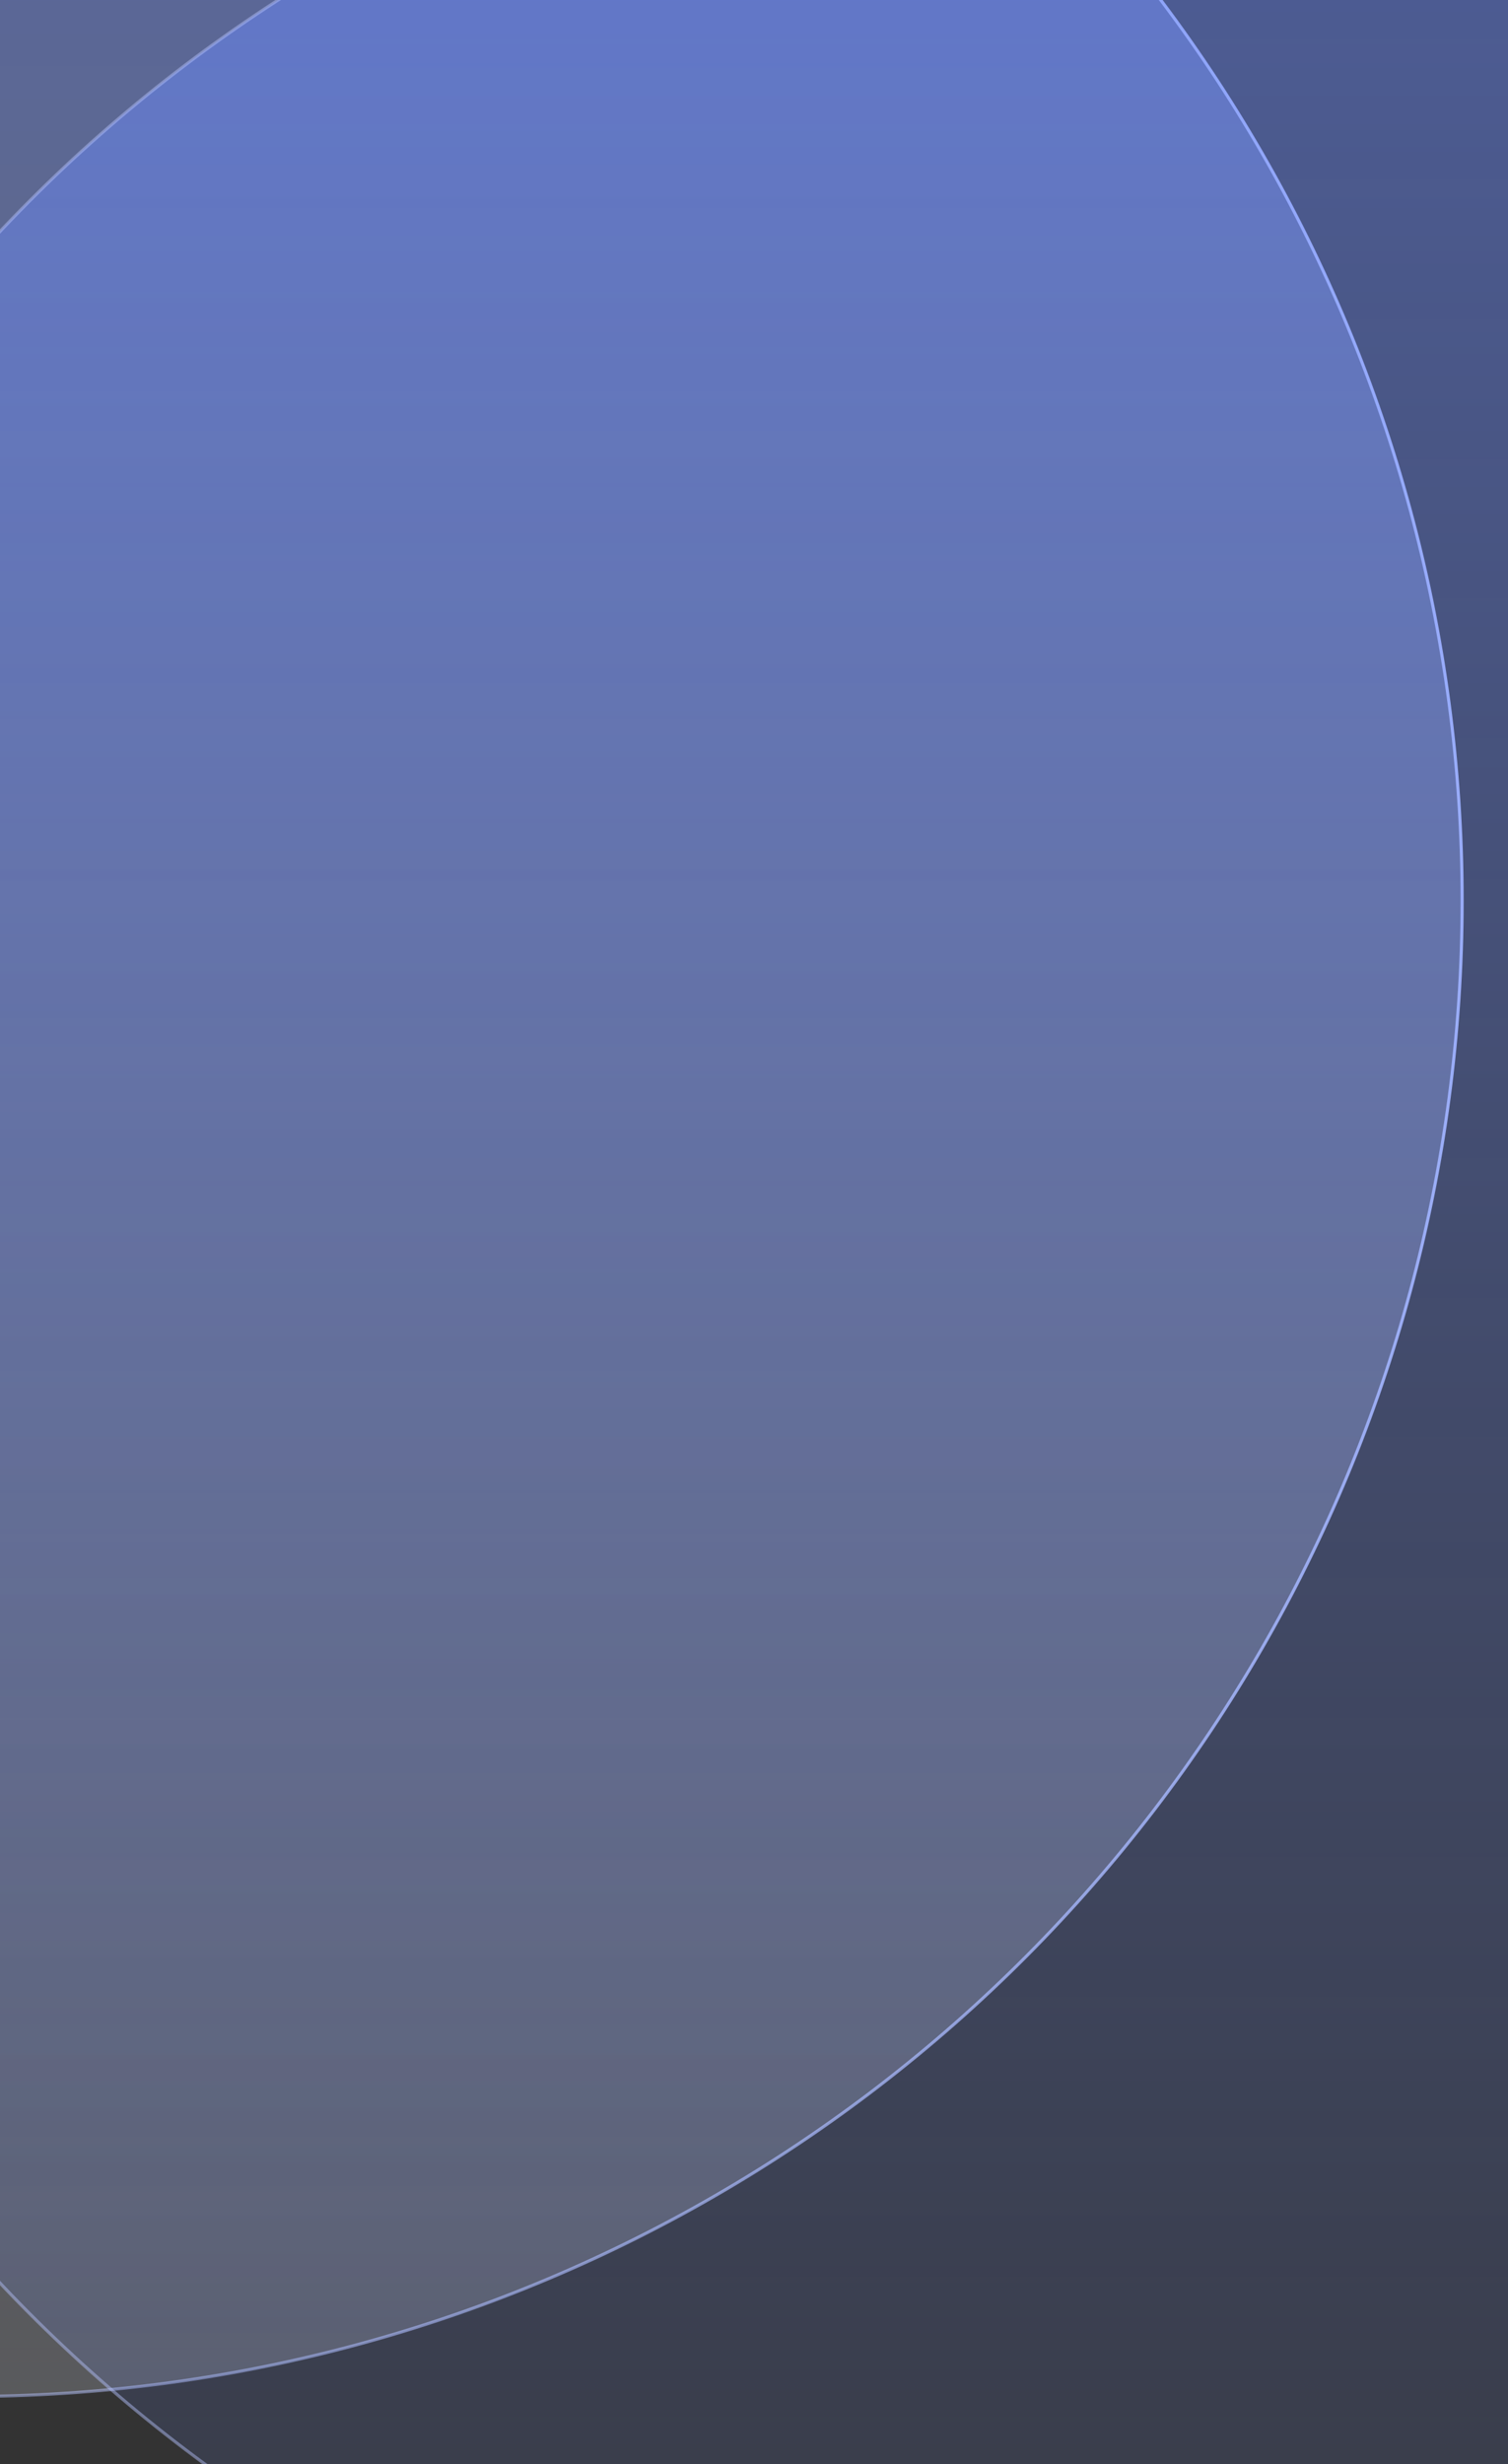 <svg width="488" height="797" viewBox="0 0 488 797" fill="none" xmlns="http://www.w3.org/2000/svg">
<rect x="0" y="0" width="488" height="797" fill="#333333" stroke="none"/>
<circle cx="-10.671" cy="291.329" r="483.829" fill="url(#paint0_linear_1_60)" stroke="url(#paint1_linear_1_60)"/>
<circle cx="352.155" cy="406.671" r="483.829" fill="url(#paint2_linear_1_60)" stroke="url(#paint3_radial_1_60)"/>
<defs>
<linearGradient id="paint0_linear_1_60" x1="-10.671" y1="-193" x2="-10.671" y2="775.657" gradientUnits="userSpaceOnUse">
<stop stop-color="#6A8AFF" stop-opacity="0.56"/>
<stop offset="1" stop-color="#EFF2FF" stop-opacity="0.2"/>
</linearGradient>
<linearGradient id="paint1_linear_1_60" x1="496.614" y1="243.176" x2="-625.461" y2="491.779" gradientUnits="userSpaceOnUse">
<stop stop-color="#B5C2FB"/>
<stop offset="1" stop-color="#B5C2FB" stop-opacity="0"/>
</linearGradient>
<linearGradient id="paint2_linear_1_60" x1="352.155" y1="-77.657" x2="352.155" y2="891" gradientUnits="userSpaceOnUse">
<stop stop-color="#6A8AFF" stop-opacity="0.5"/>
<stop offset="1" stop-color="#6A8AFF" stop-opacity="0.08"/>
</linearGradient>
<radialGradient id="paint3_radial_1_60" cx="0" cy="0" r="1" gradientUnits="userSpaceOnUse" gradientTransform="translate(352.155 406.671) rotate(89.968) scale(1003.37)">
<stop offset="0.047" stop-color="#B5C2FB" stop-opacity="0"/>
<stop offset="1" stop-color="#B5C2FB"/>
</radialGradient>
</defs>
</svg>
